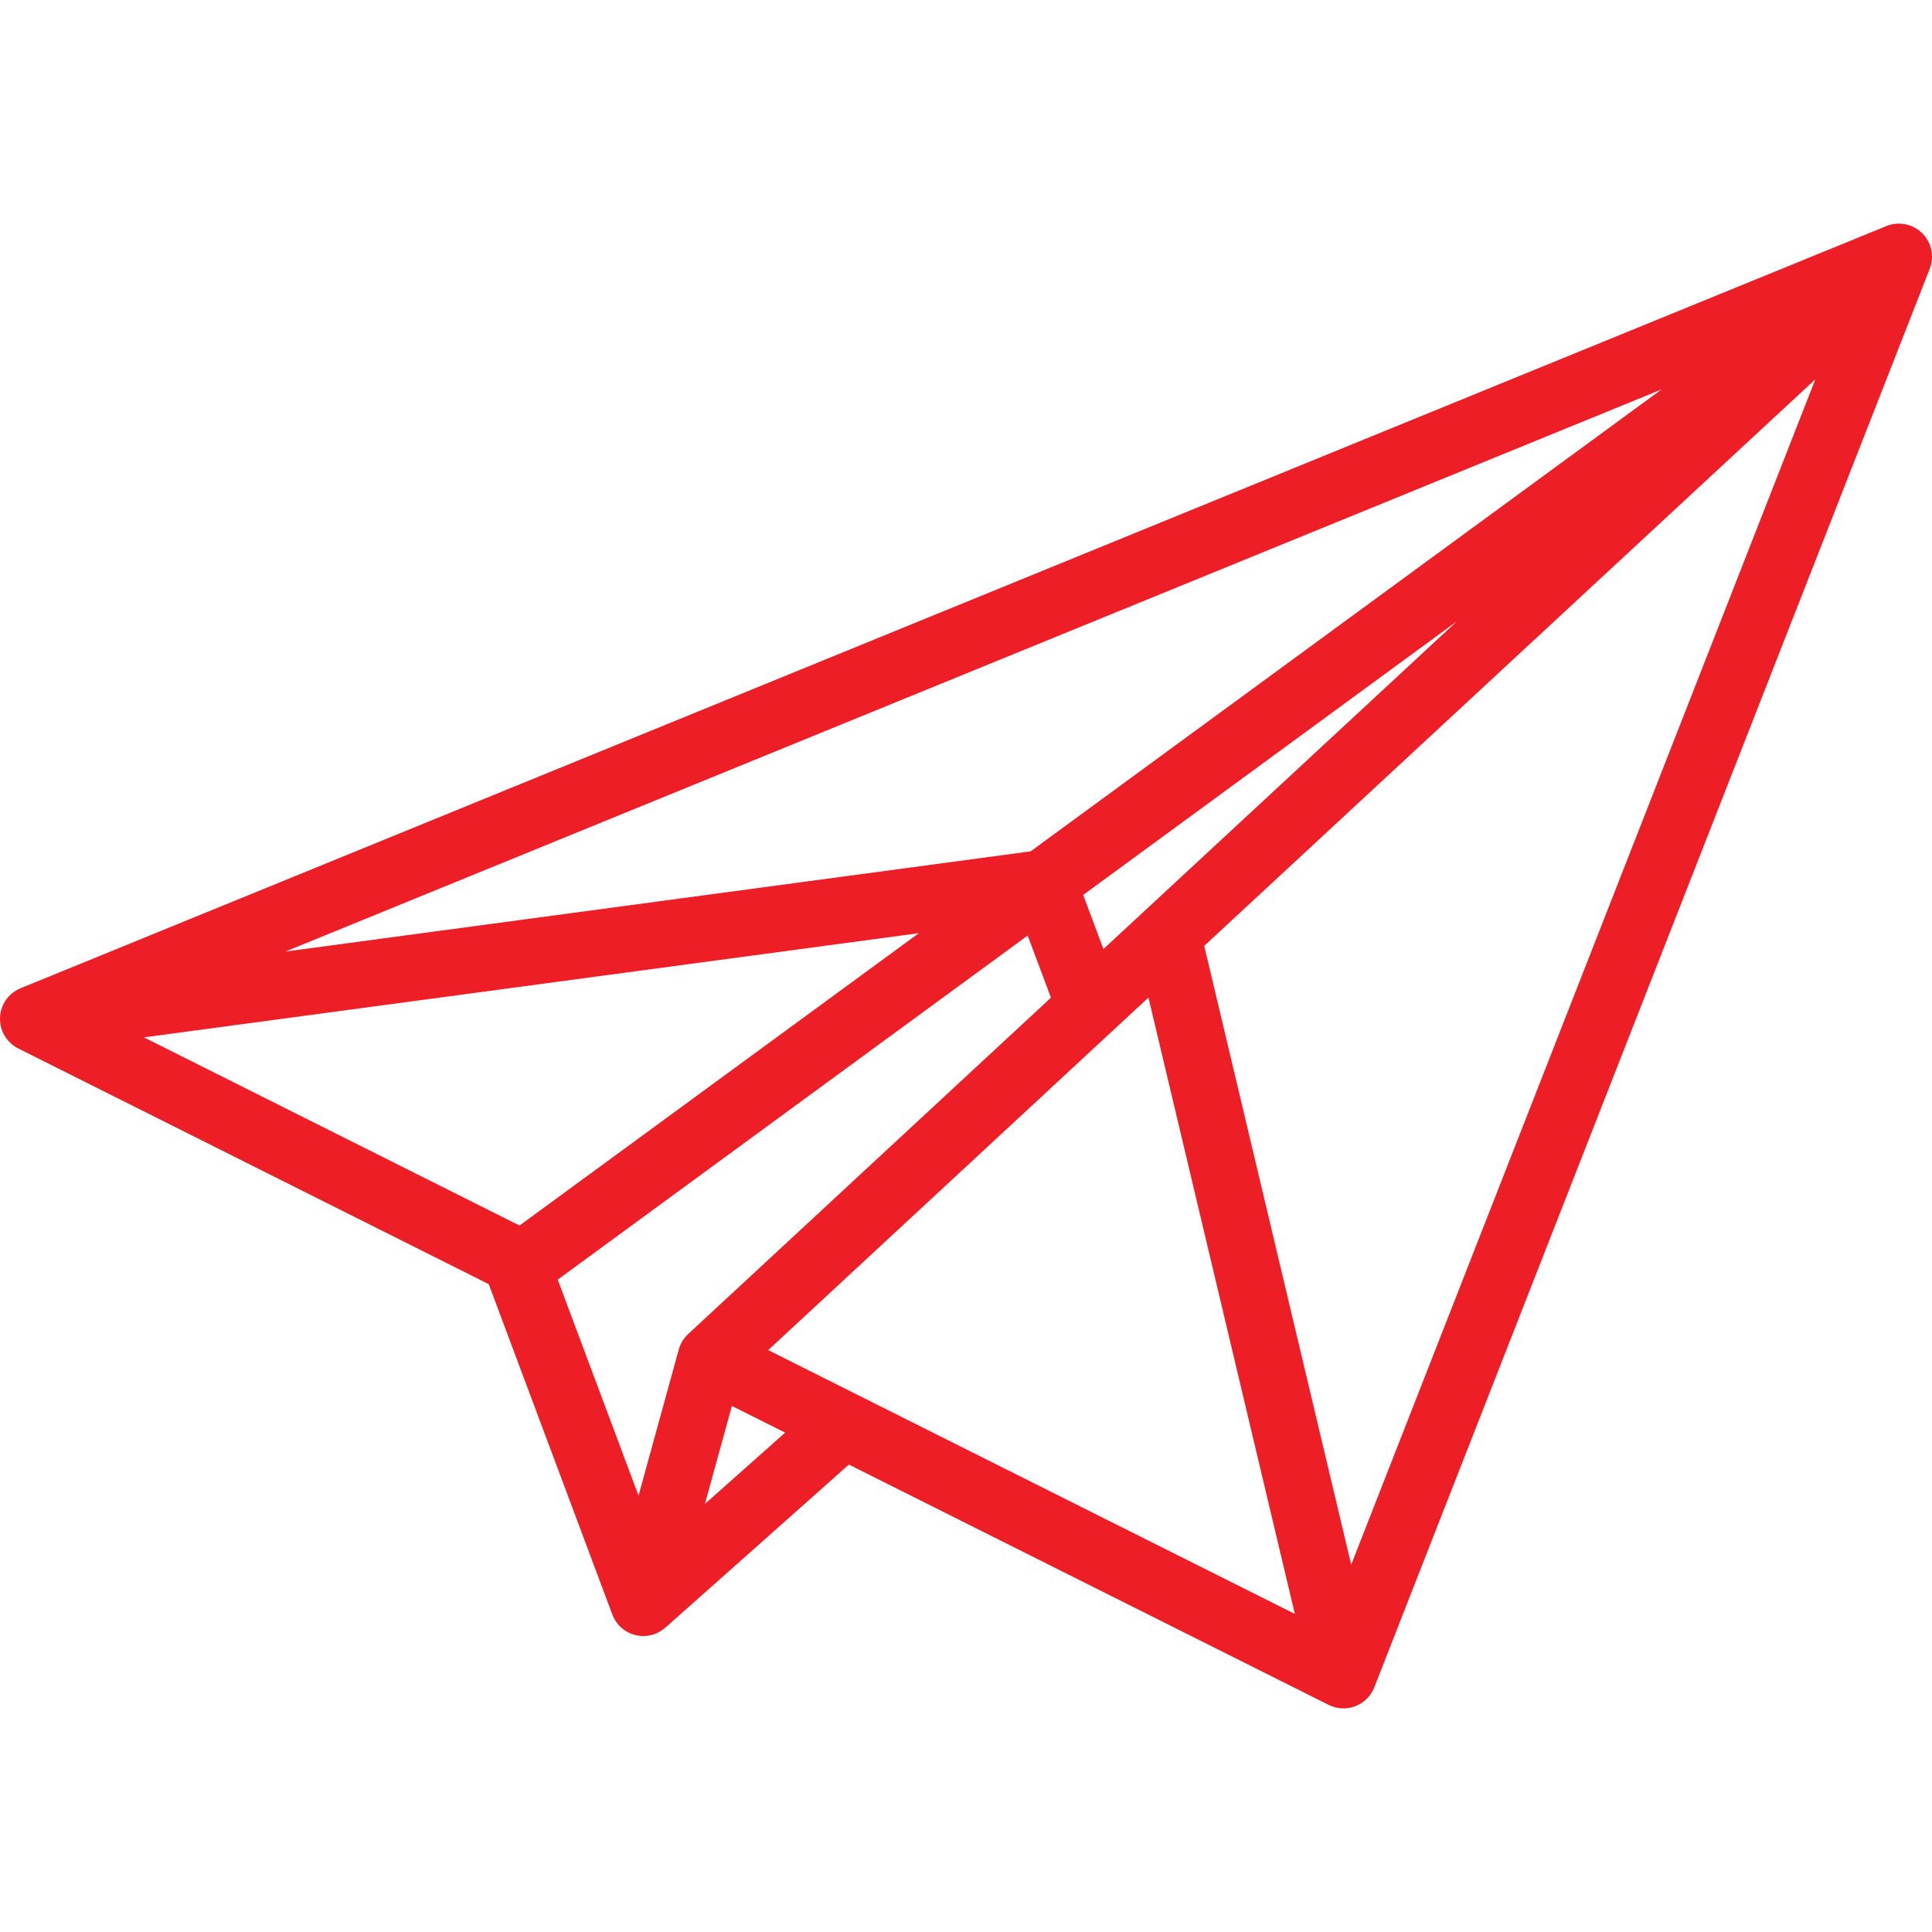 <?xml version="1.0" encoding="iso-8859-1"?>
<!-- Generator: Adobe Illustrator 19.0.0, SVG Export Plug-In . SVG Version: 6.00 Build 0)  -->
<svg version="1.1" id="Layer_1" xmlns="http://www.w3.org/2000/svg" xmlns:xlink="http://www.w3.org/1999/xlink" x="0px" y="0px"
	 viewBox="0 0 511.999 511.999" style="enable-background:new 0 0 511.999 511.999;" xml:space="preserve">
<g>
	<g>
		<path fill="#EE1E27" d="M509.384,61.784c-2.501-2.463-6.227-3.2-9.476-1.873L5.455,261.892c-3.186,1.302-5.316,4.345-5.448,7.785
			s1.759,6.638,4.837,8.18l124.677,62.456l32.758,87.556c1.287,3.439,4.57,5.699,8.214,5.699c0.131,0,0.263-0.002,0.394-0.008
			c2.062-0.092,3.95-0.918,5.419-2.224l0.015,0.018l48.644-43.226l127.134,63.683c1.233,0.618,2.579,0.929,3.929,0.929
			c1.064,0,2.13-0.194,3.144-0.584c2.302-0.883,4.125-2.695,5.024-4.991l147.2-375.935
			C512.674,67.962,511.884,64.247,509.384,61.784z M440.331,103.201L273.127,225.615L75.656,252.167L440.331,103.201z
			 M386.11,164.642l-93.692,86.863l-5.365-14.34L386.11,164.642z M38.144,274.915l205.361-27.614l-105.824,77.476L38.144,274.915z
			 M179.881,357.634l-10.659,38.724l-21.418-57.245l124.544-91.183l6.162,16.47l-96.135,89.129
			C181.178,354.639,180.313,356.06,179.881,357.634z M186.814,398.553l7.146-25.959l14.112,7.068L186.814,398.553z M203.583,357.792
			l100.772-93.427l38.794,163.338L203.583,357.792z M358.083,414.656l-38.949-163.993l161.953-150.15L358.083,414.656z"/>
	</g>
</g>
<g>
</g>
<g>
</g>
<g>
</g>
<g>
</g>
<g>
</g>
<g>
</g>
<g>
</g>
<g>
</g>
<g>
</g>
<g>
</g>
<g>
</g>
<g>
</g>
<g>
</g>
<g>
</g>
<g>
</g>
</svg>
